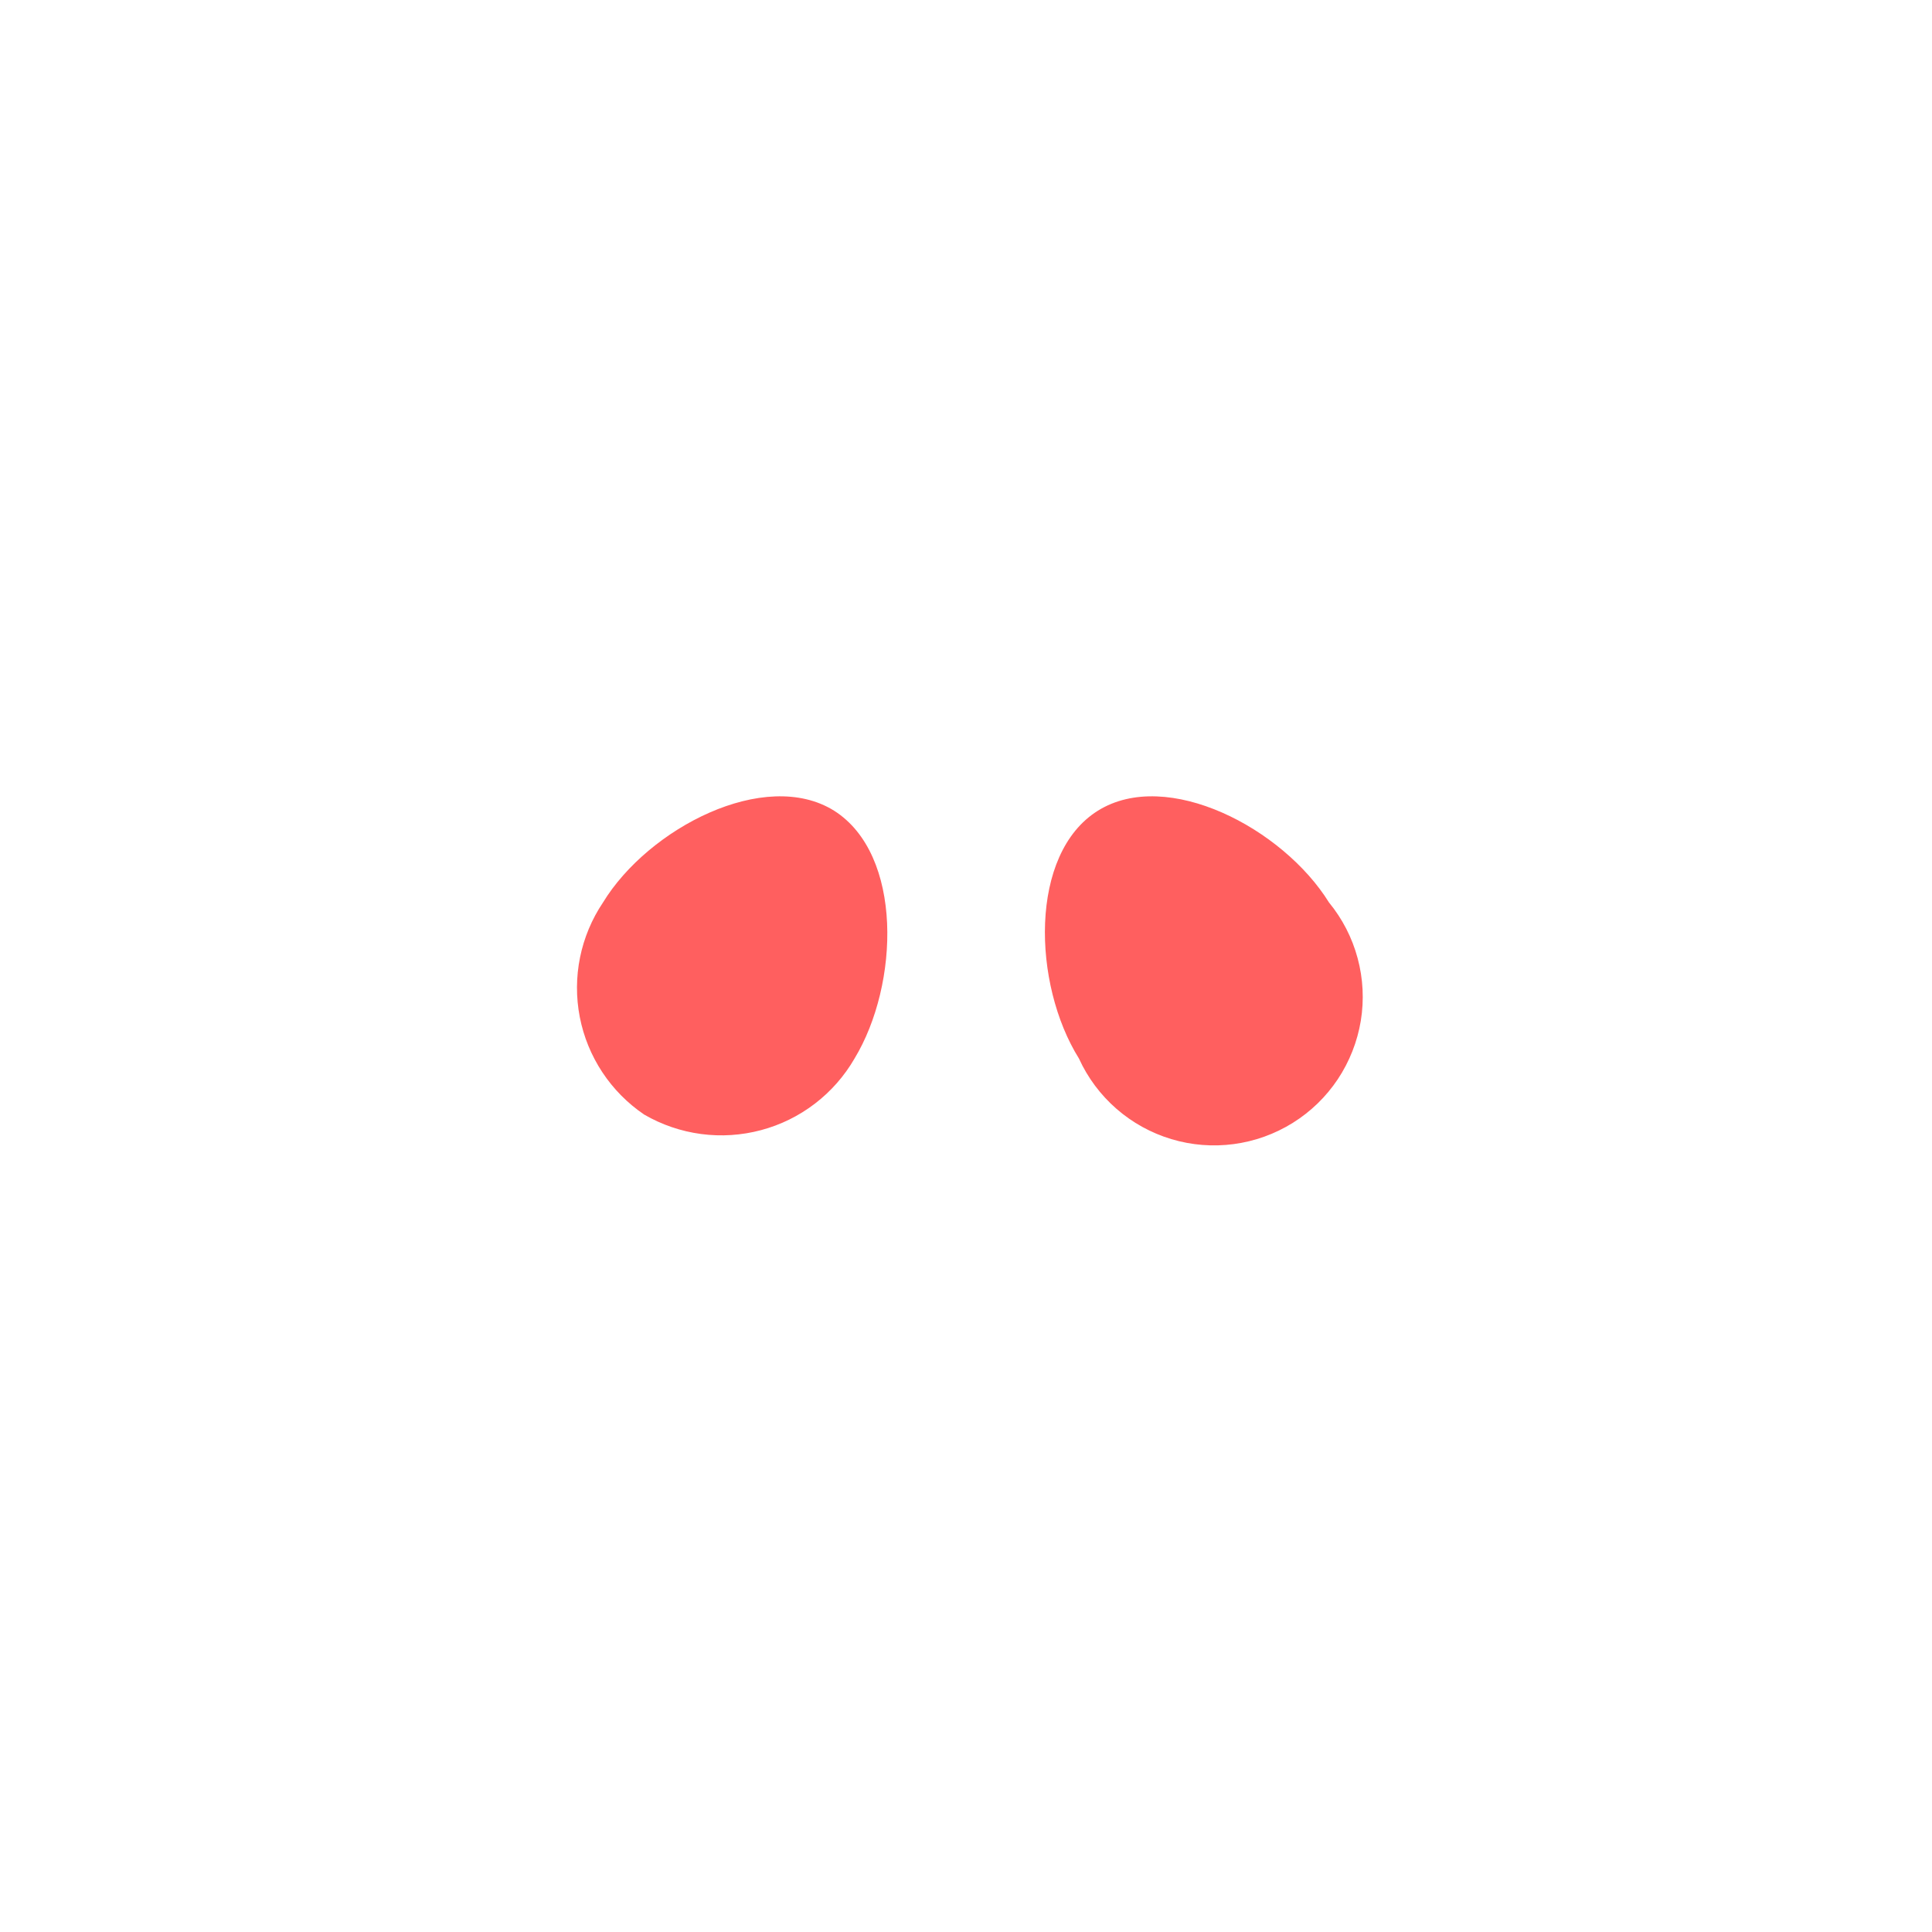 <svg width="52" height="52" viewBox="0 0 52 52" fill="none" xmlns="http://www.w3.org/2000/svg">
<g id="nose-03">
<path id="Vector" d="M22.45 21.82C20.59 20.66 17.45 22.29 16.23 24.29C15.622 25.195 15.397 26.304 15.605 27.375C15.813 28.445 16.437 29.389 17.34 30C17.811 30.273 18.331 30.45 18.87 30.522C19.409 30.594 19.957 30.558 20.483 30.418C21.009 30.278 21.501 30.036 21.933 29.705C22.365 29.374 22.728 28.961 23 28.49C24.21 26.49 24.31 23 22.45 21.82ZM35.77 24.29C34.53 22.29 31.41 20.66 29.55 21.82C27.69 22.98 27.79 26.49 29.04 28.49C29.276 29.008 29.62 29.469 30.049 29.843C30.478 30.217 30.981 30.495 31.526 30.659C32.071 30.823 32.644 30.869 33.208 30.793C33.772 30.718 34.313 30.523 34.796 30.222C35.279 29.921 35.692 29.52 36.007 29.047C36.322 28.573 36.533 28.038 36.626 27.476C36.718 26.915 36.689 26.34 36.541 25.791C36.394 25.241 36.131 24.73 35.77 24.29Z" fill="#FF5F5F"/>
</g>
</svg>
